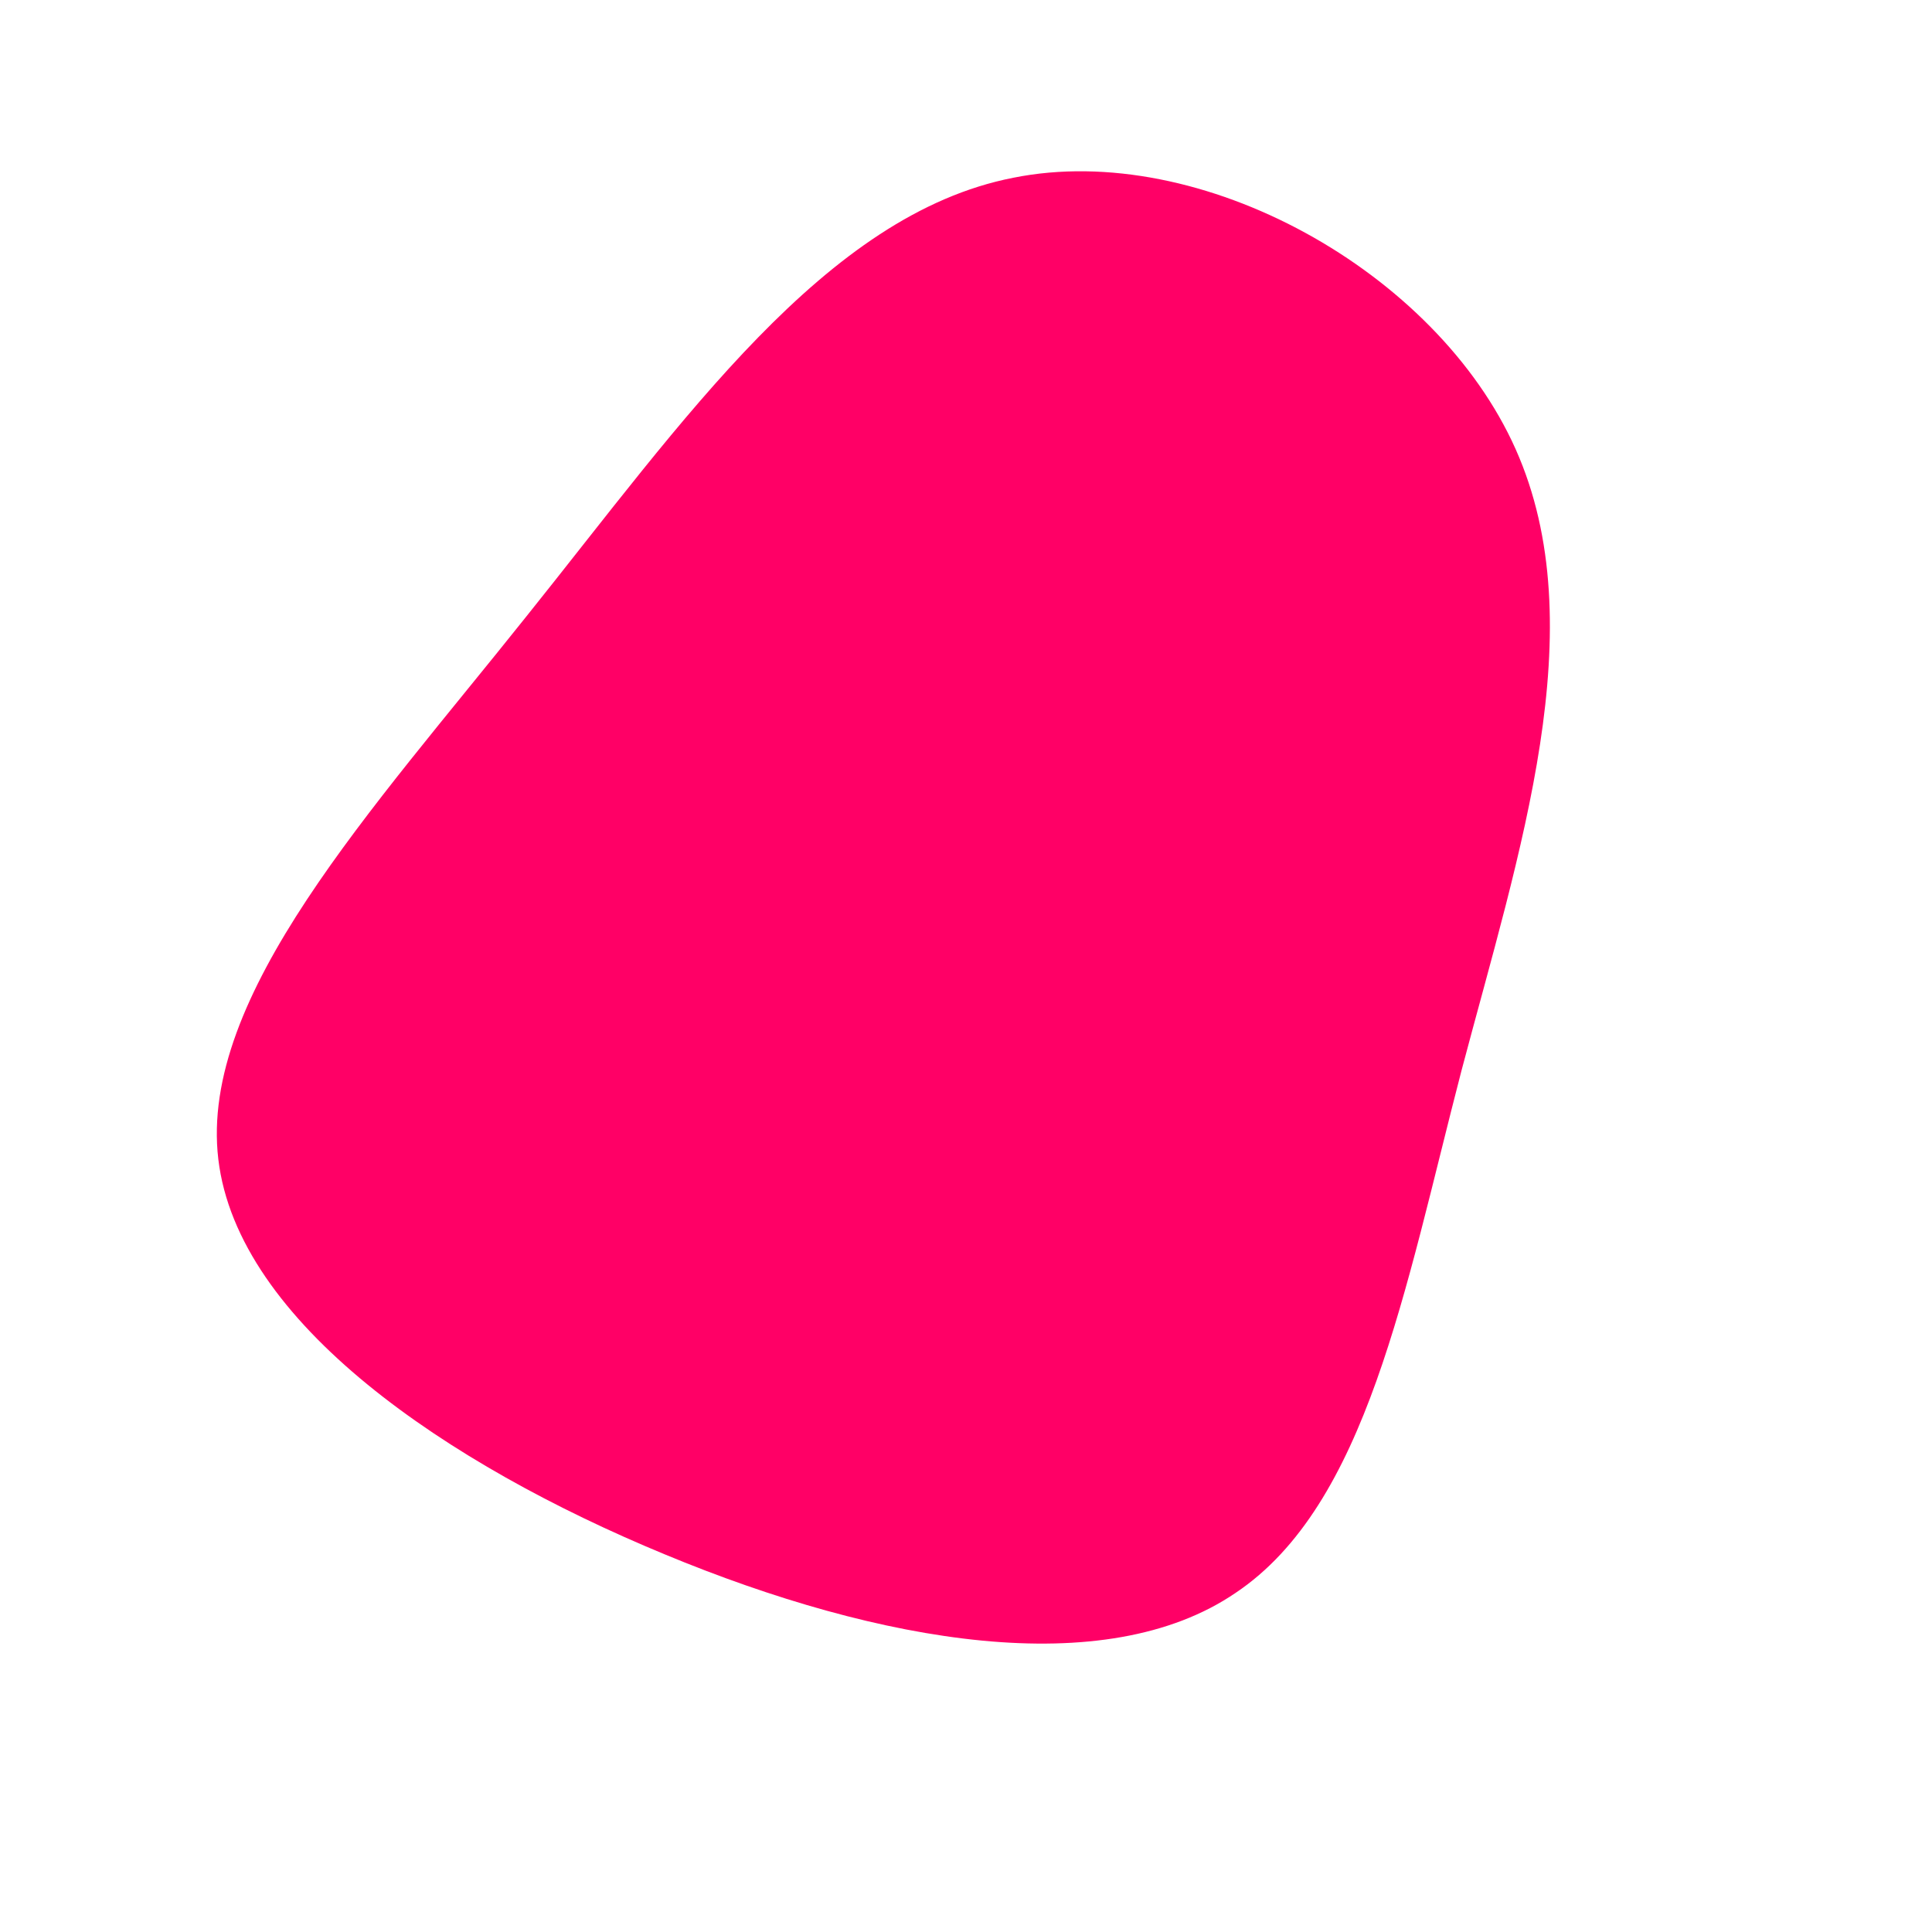 <?xml version="1.0" standalone="no"?>
<svg viewBox="0 0 200 200" xmlns="http://www.w3.org/2000/svg">
  <path fill="#FF0066" d="M56.9,-53.5C65.1,-35.1,57.3,-11.9,51.3,10.8C45.4,33.5,41.5,55.8,27.9,64.9C14.4,74.1,-8.8,70.2,-31.2,60.9C-53.7,51.6,-75.4,36.9,-77.4,20C-79.4,3.1,-61.6,-16,-45.5,-36.2C-29.3,-56.4,-14.6,-77.8,4.9,-81.6C24.3,-85.5,48.7,-71.9,56.9,-53.5Z" transform="translate(100 100)" />
</svg>
